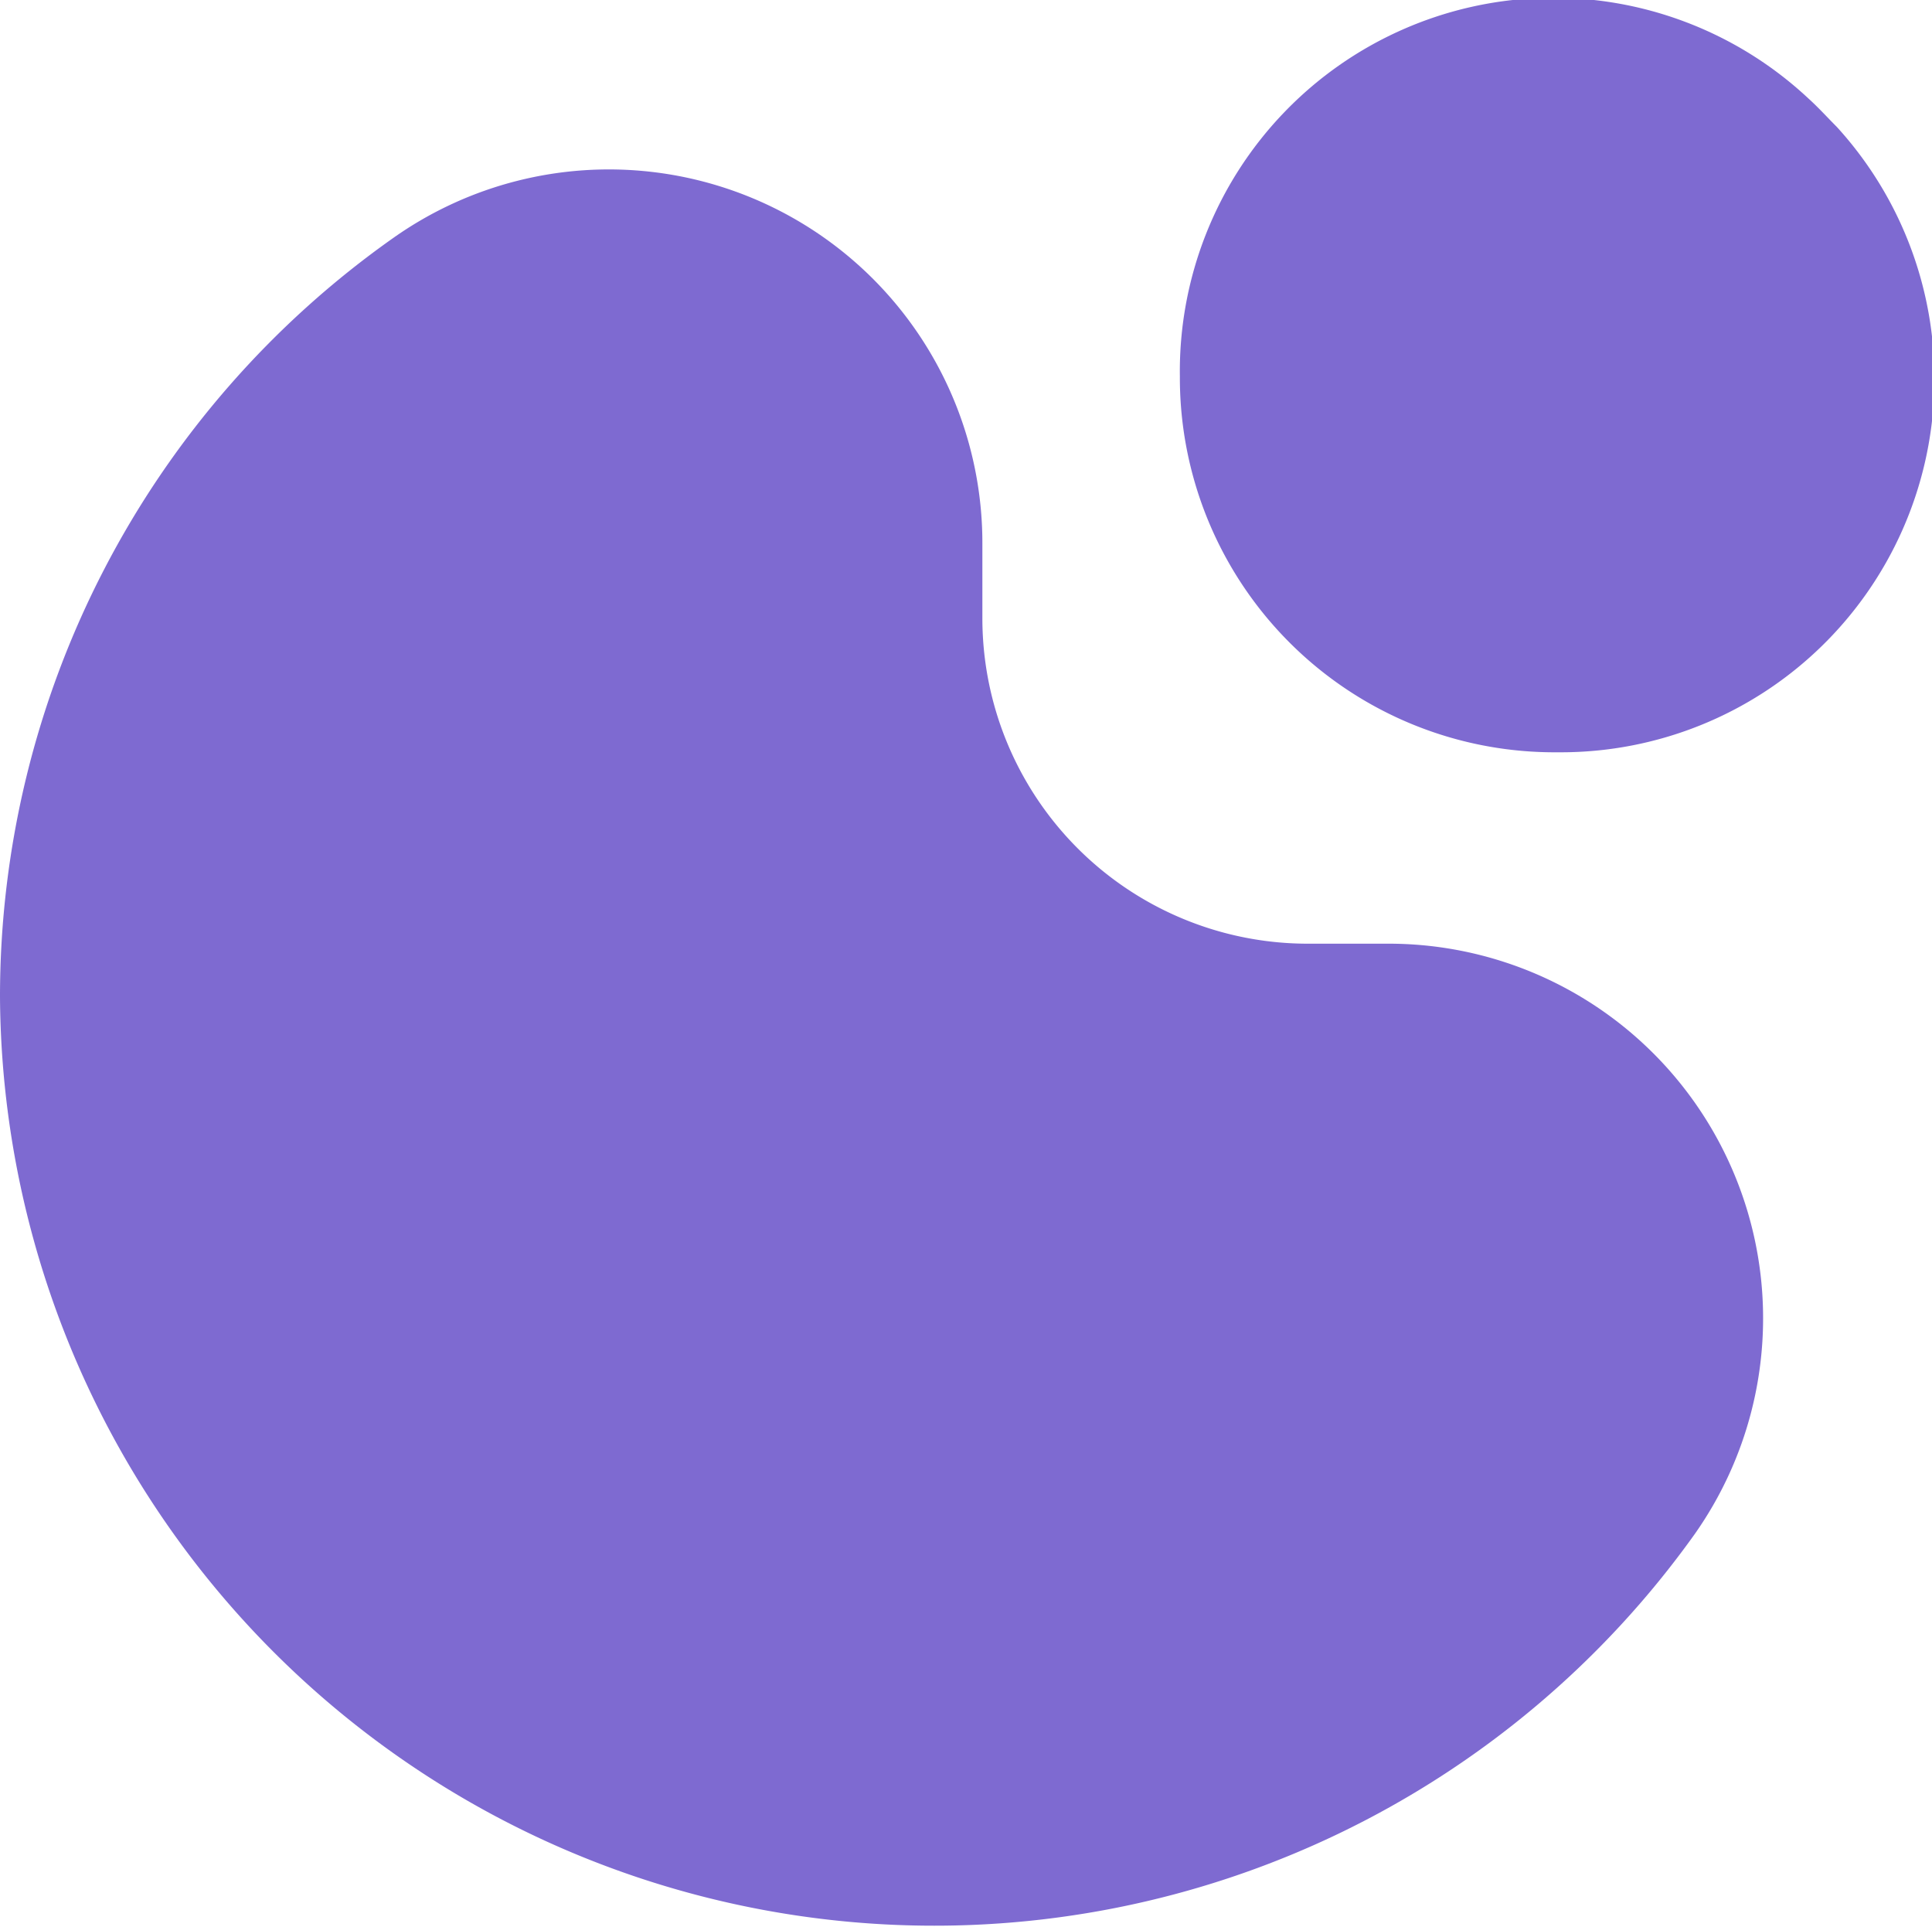 <svg id="Capa_1" data-name="Capa 1" xmlns="http://www.w3.org/2000/svg" viewBox="0 0 18.88 18.83"><defs><style>.cls-1{fill:#7e6ad1;}</style></defs><g id="ic_analytics" data-name="ic analytics"><g id="iconspace_Chart_25px_Copy" data-name="iconspace Chart 25px Copy"><path id="path-13" class="cls-1" d="M1.33,10.7A9.07,9.07,0,0,1,5.18,3.28a3.65,3.65,0,0,1,5.75,3V7a3.18,3.18,0,0,0,3.19,3.18h.77a3.66,3.66,0,0,1,3,5.77A9.13,9.13,0,0,1,1.33,10.7ZM16.52,8.31a3.66,3.66,0,0,1-3.66-3.67h0A3.65,3.65,0,0,1,19,1.92c.1.09.19.19.28.28a3.65,3.65,0,0,1-2.71,6.11Z" transform="translate(-1.33 -0.96)"/></g></g></svg>